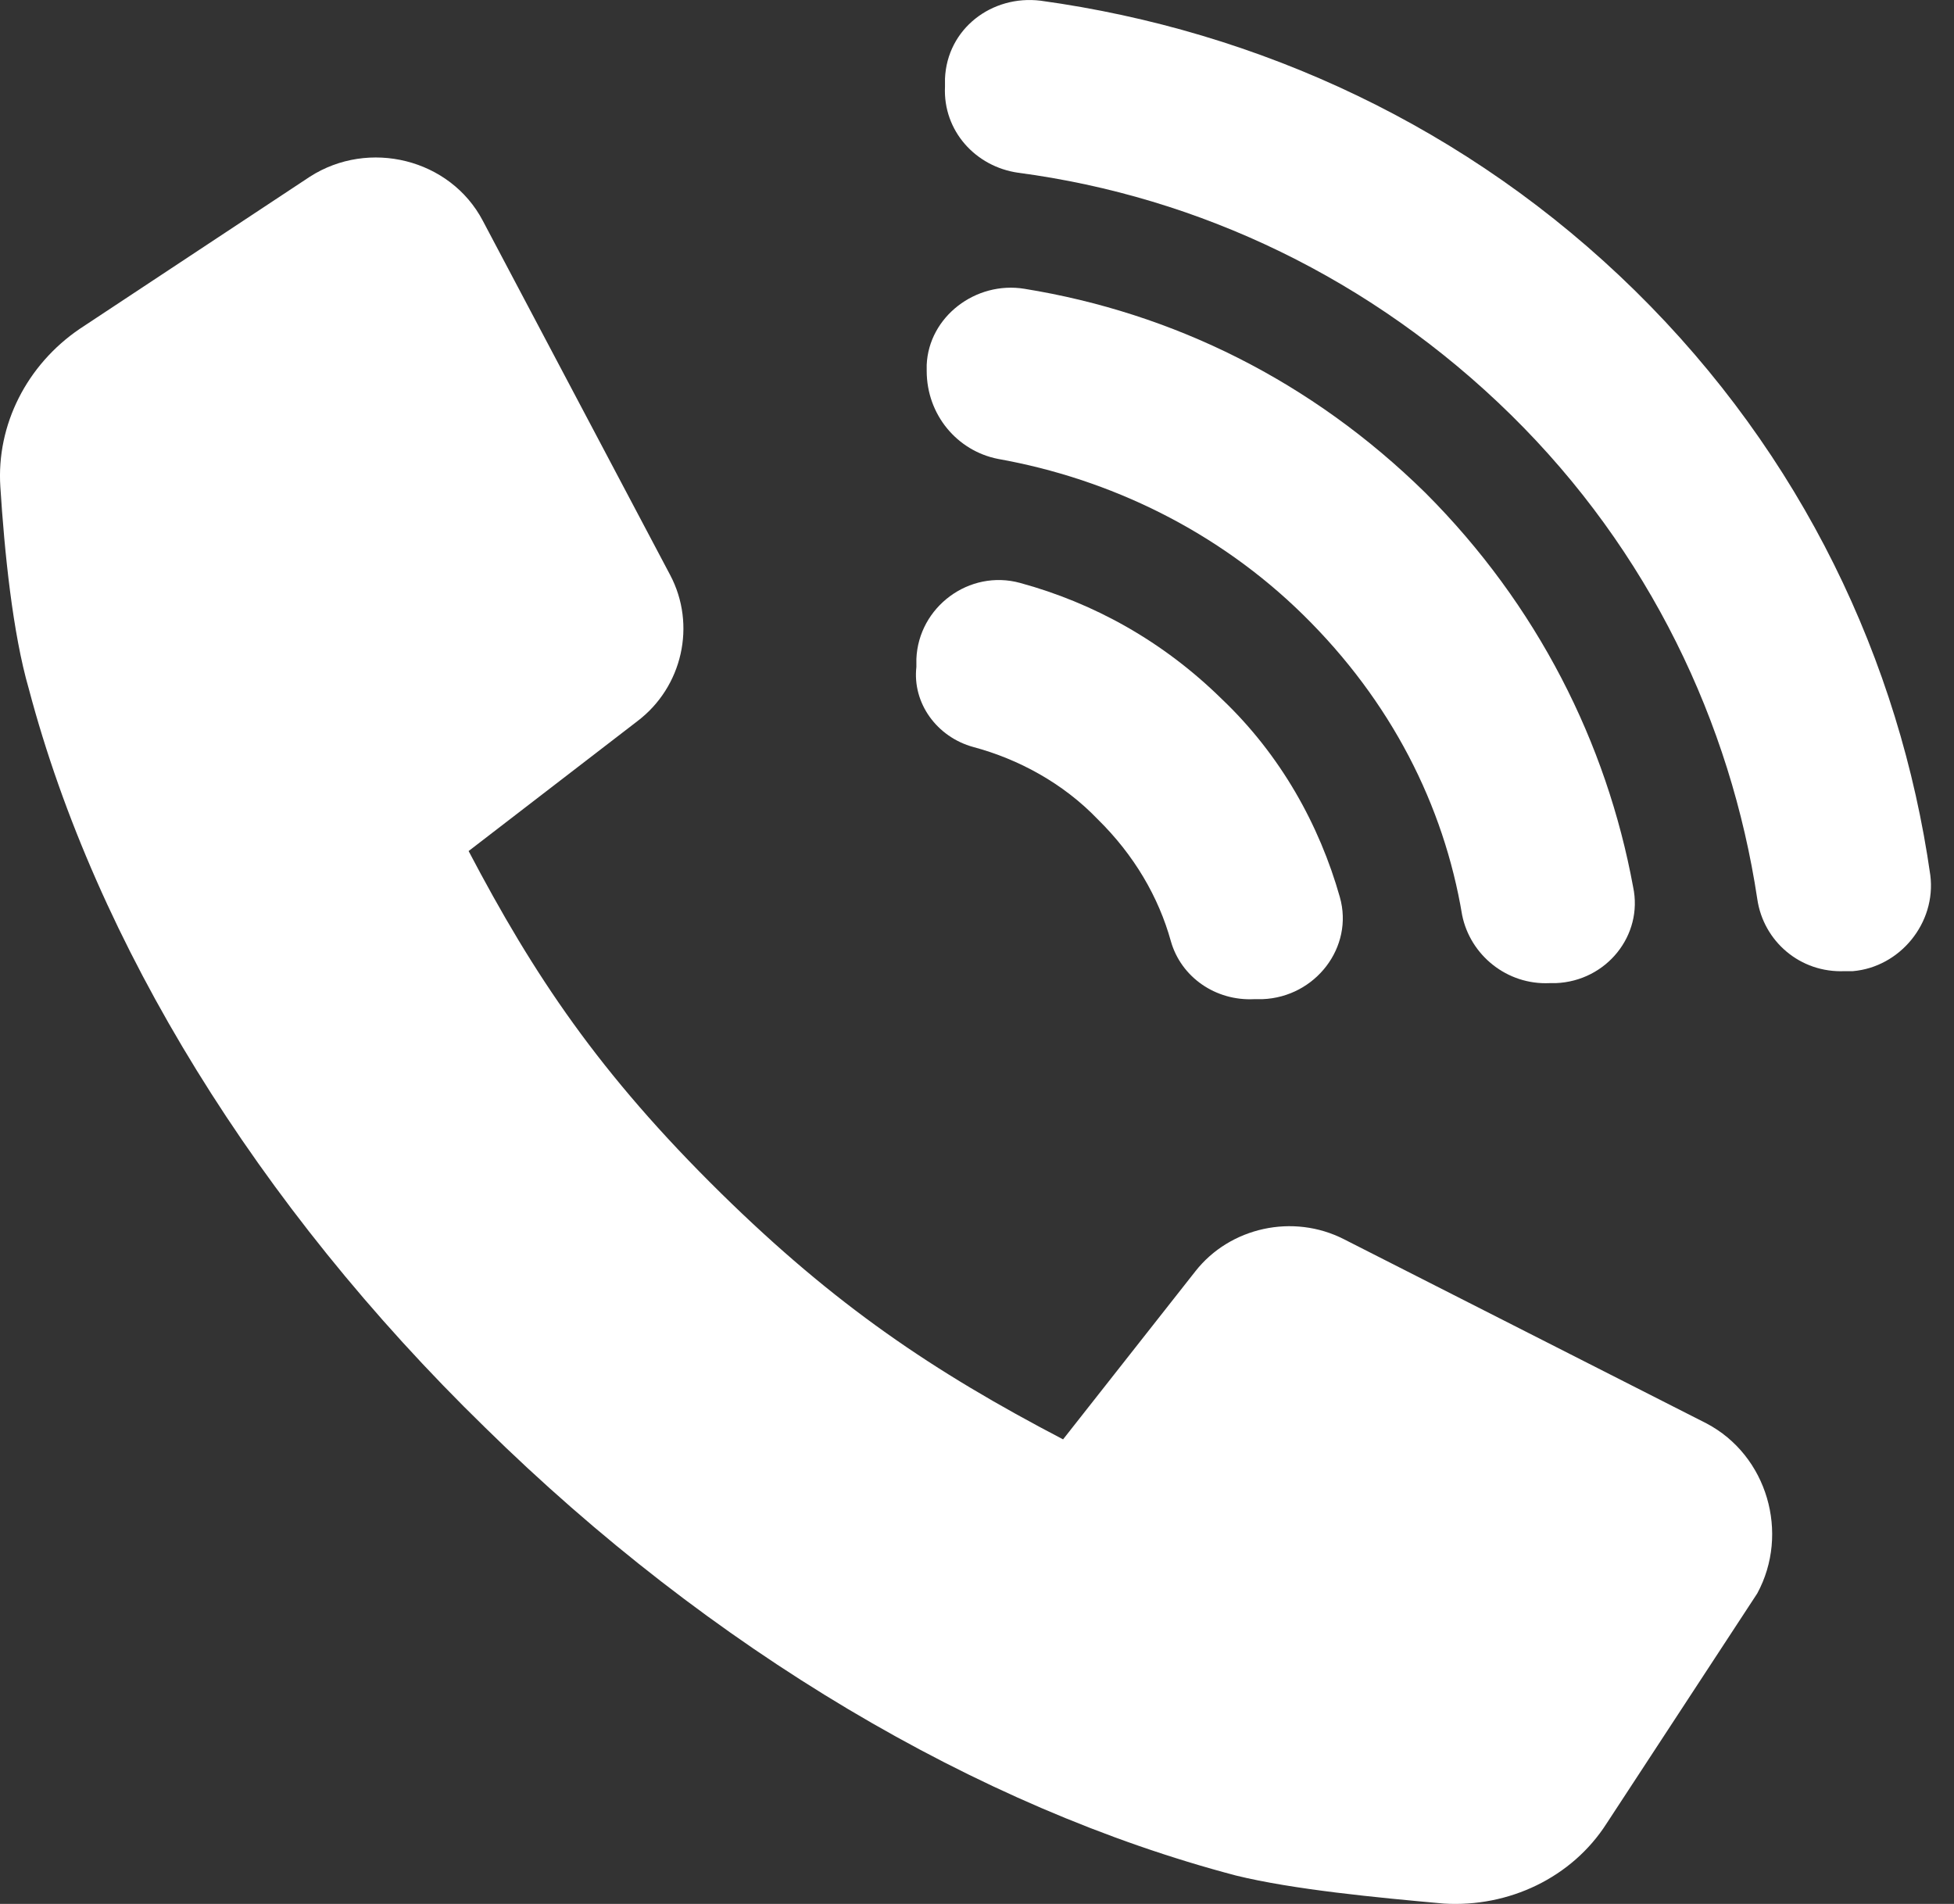 <svg width="39" height="38" viewBox="0 0 39 38" fill="none" xmlns="http://www.w3.org/2000/svg">
<rect x="0" y="0" width="39" height="38" fill="#333333" stroke="none"/>
<path d="M34.057 28.408L26.825 24.734C25.809 24.215 24.549 24.494 23.859 25.373L21.218 28.728C18.617 27.37 16.667 26.052 14.391 23.816C11.953 21.419 10.653 19.462 9.353 16.986L12.725 14.391C13.619 13.712 13.904 12.474 13.375 11.475L9.637 4.407C8.987 3.169 7.362 2.769 6.183 3.528L1.592 6.563C0.535 7.282 -0.074 8.48 0.007 9.718C0.088 10.996 0.251 12.633 0.576 13.752C1.917 18.823 5.127 24.055 9.678 28.488C14.188 32.921 19.511 36.076 24.671 37.434C25.809 37.713 27.475 37.873 28.816 37.993C30.116 38.073 31.376 37.474 32.066 36.395L35.073 31.803C35.723 30.605 35.276 29.047 34.057 28.408Z" fill="white"/>
<path d="M19.428 14.91C20.322 15.149 21.216 15.629 21.906 16.348C22.638 17.066 23.125 17.905 23.369 18.784C23.572 19.503 24.263 19.982 25.035 19.942H25.198C26.254 19.902 27.026 18.904 26.742 17.905C26.335 16.467 25.563 15.07 24.385 13.951C23.207 12.793 21.825 12.034 20.362 11.635C19.346 11.356 18.331 12.114 18.29 13.153V13.312C18.209 14.031 18.696 14.71 19.428 14.91Z" fill="white"/>
<path d="M19.918 9.159C22.153 9.558 24.307 10.597 26.013 12.274C27.76 13.991 28.817 16.068 29.183 18.265C29.345 19.063 30.076 19.662 30.93 19.622H31.052C32.067 19.582 32.799 18.664 32.596 17.705C32.067 14.83 30.686 12.074 28.451 9.838C26.176 7.602 23.413 6.244 20.447 5.764C19.471 5.605 18.537 6.324 18.496 7.282V7.402C18.496 8.28 19.106 8.999 19.918 9.159Z" fill="white"/>
<path d="M38.527 17.466C37.918 13.193 35.968 9.079 32.636 5.804C29.304 2.53 25.119 0.613 20.771 0.014C19.796 -0.106 18.902 0.573 18.861 1.571V1.731C18.82 2.61 19.471 3.328 20.324 3.448C23.94 3.927 27.394 5.565 30.157 8.28C32.92 10.996 34.545 14.431 35.074 17.945C35.196 18.784 35.927 19.423 36.821 19.383H36.983C37.918 19.303 38.649 18.424 38.527 17.466Z" fill="white"/>
</svg>

